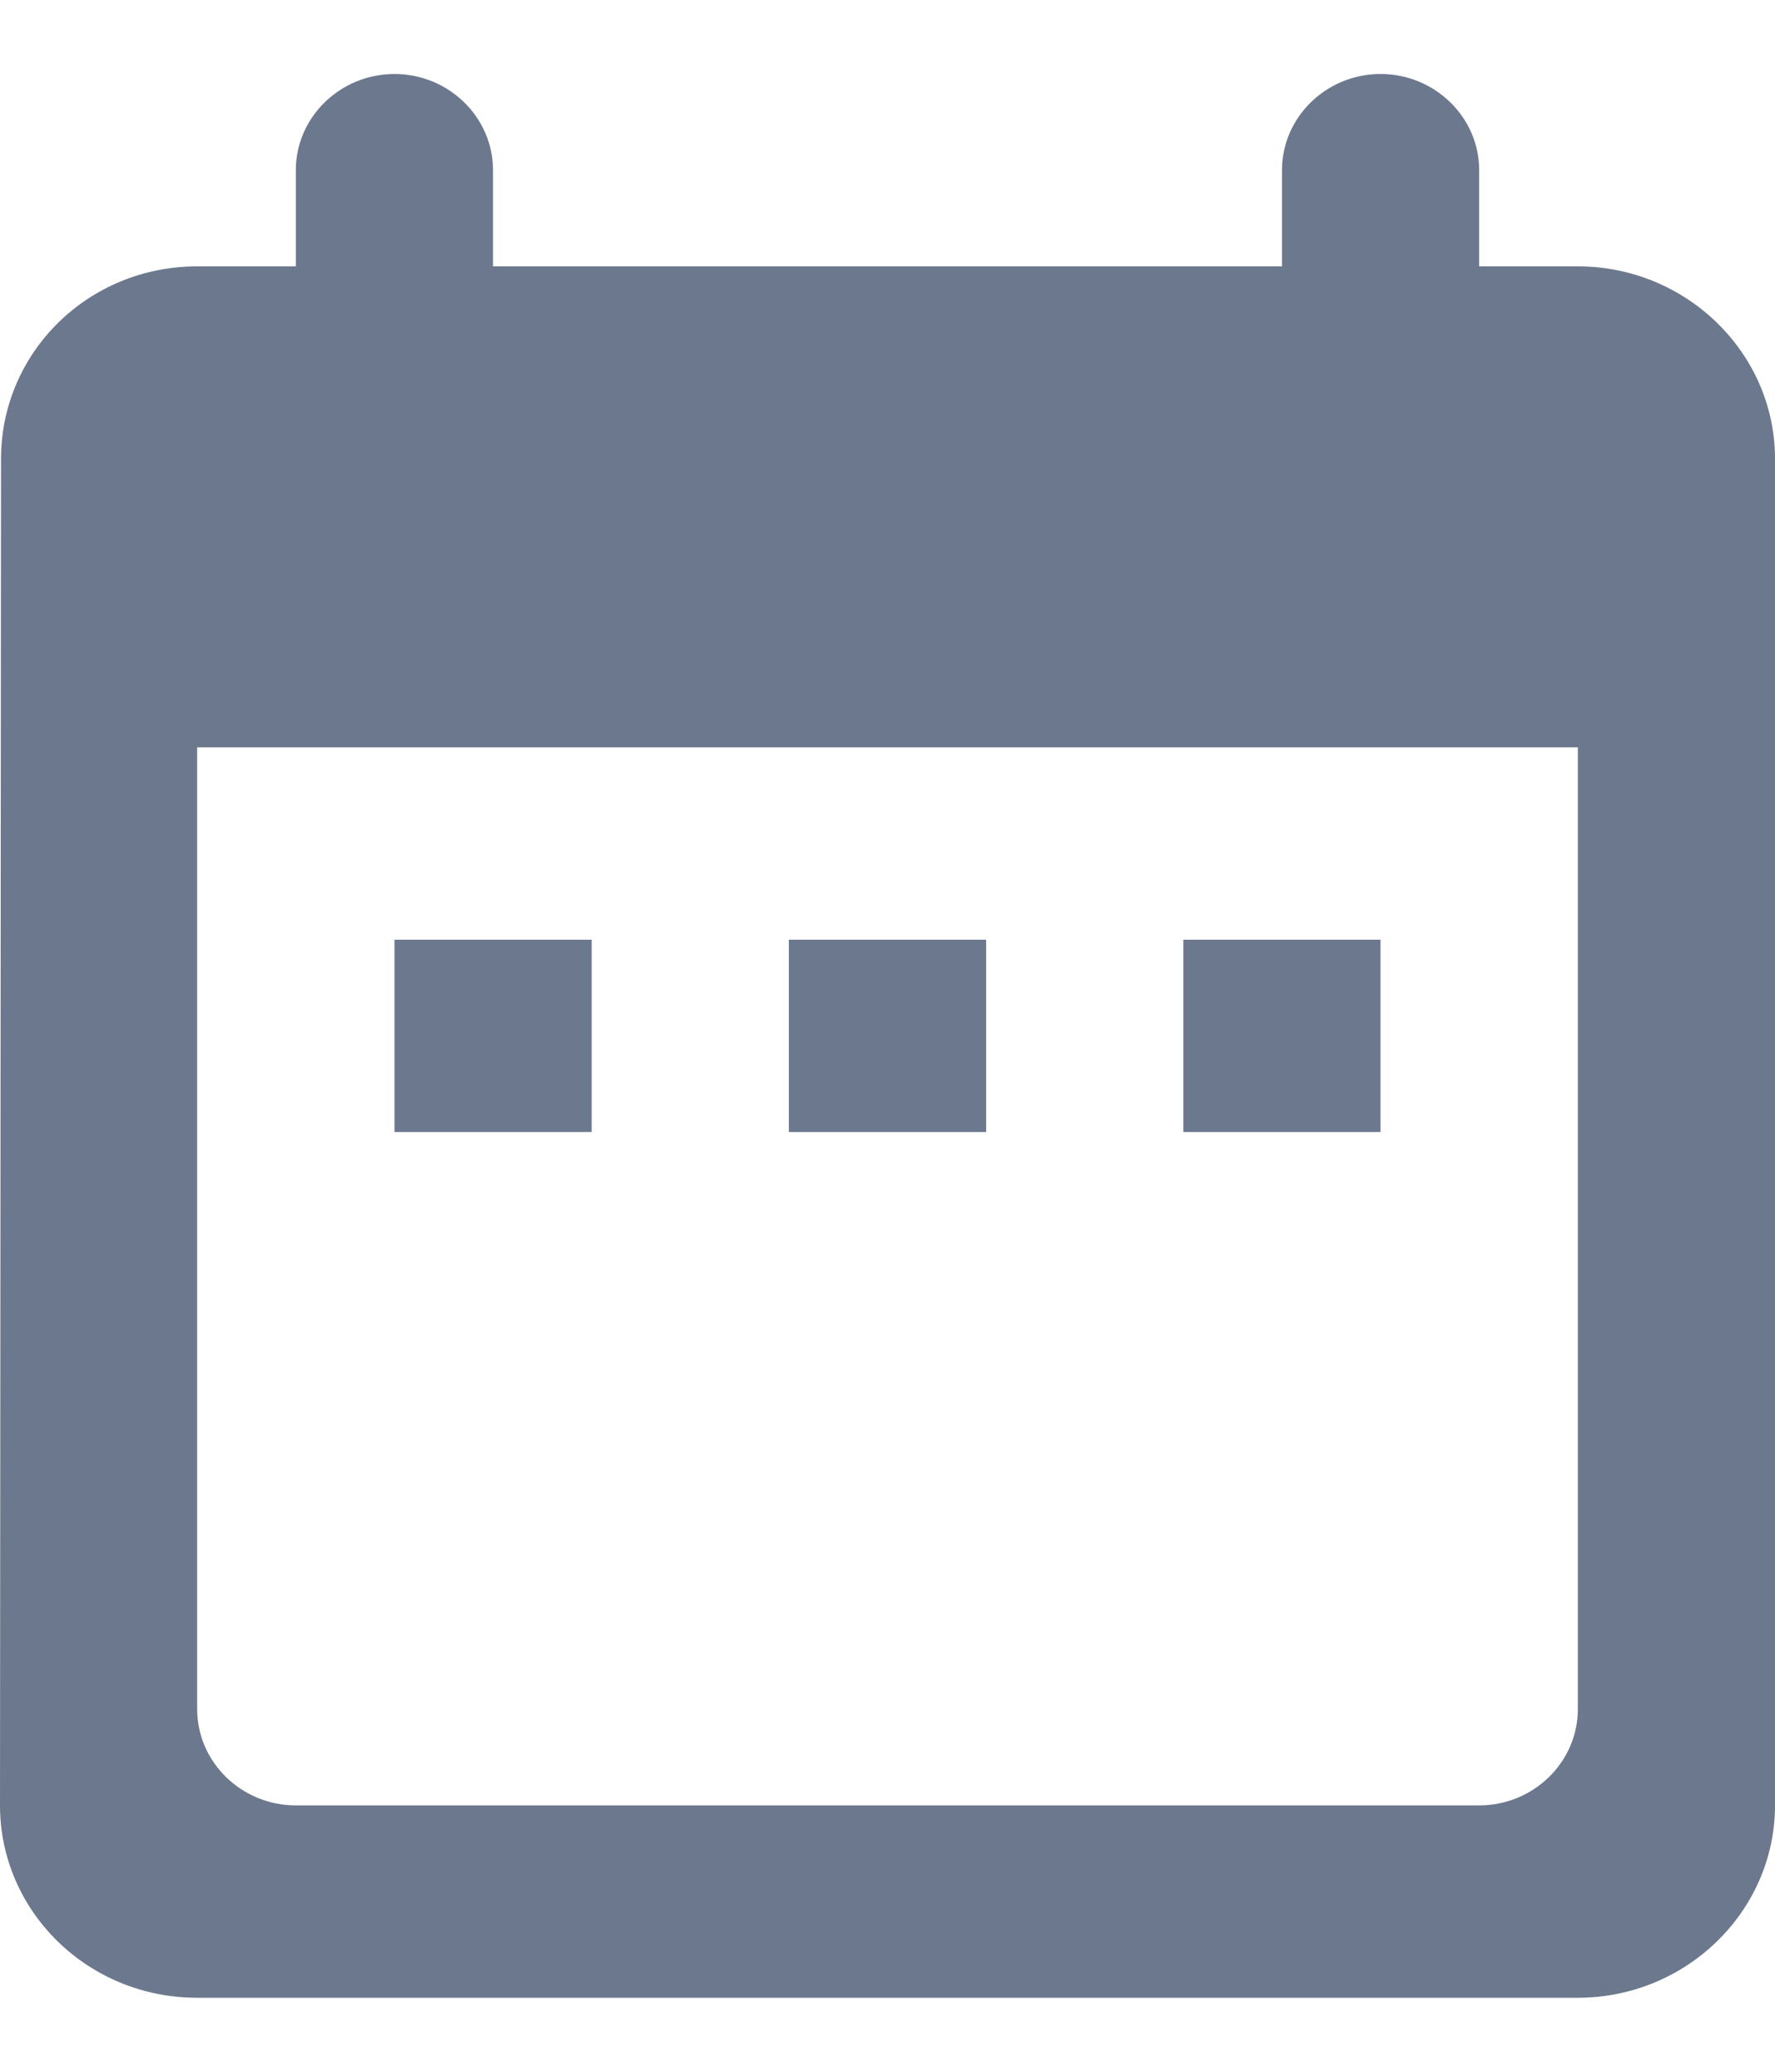 <svg width="12" height="14" viewBox="0 0 12 14" fill="none" xmlns="http://www.w3.org/2000/svg">
<path id="Date" d="M10.667 1.8H10V1.15C10 0.792 9.7 0.5 9.333 0.5C8.967 0.5 8.667 0.792 8.667 1.15V1.8H3.333V1.15C3.333 0.792 3.033 0.5 2.667 0.5C2.3 0.5 2 0.792 2 1.15V1.8H1.333C0.593 1.8 0.007 2.385 0.007 3.1L0 12.2C0 12.915 0.593 13.5 1.333 13.5H10.667C11.4 13.5 12 12.915 12 12.2V3.1C12 2.385 11.4 1.8 10.667 1.8ZM10.667 11.55C10.667 11.908 10.367 12.2 10 12.2H2C1.633 12.2 1.333 11.908 1.333 11.55V5.05H10.667V11.55ZM2.667 6.35H4V7.65H2.667V6.35ZM5.333 6.35H6.667V7.65H5.333V6.35ZM8 6.35H9.333V7.65H8V6.35Z" fill="#6C788D"/>
</svg>
